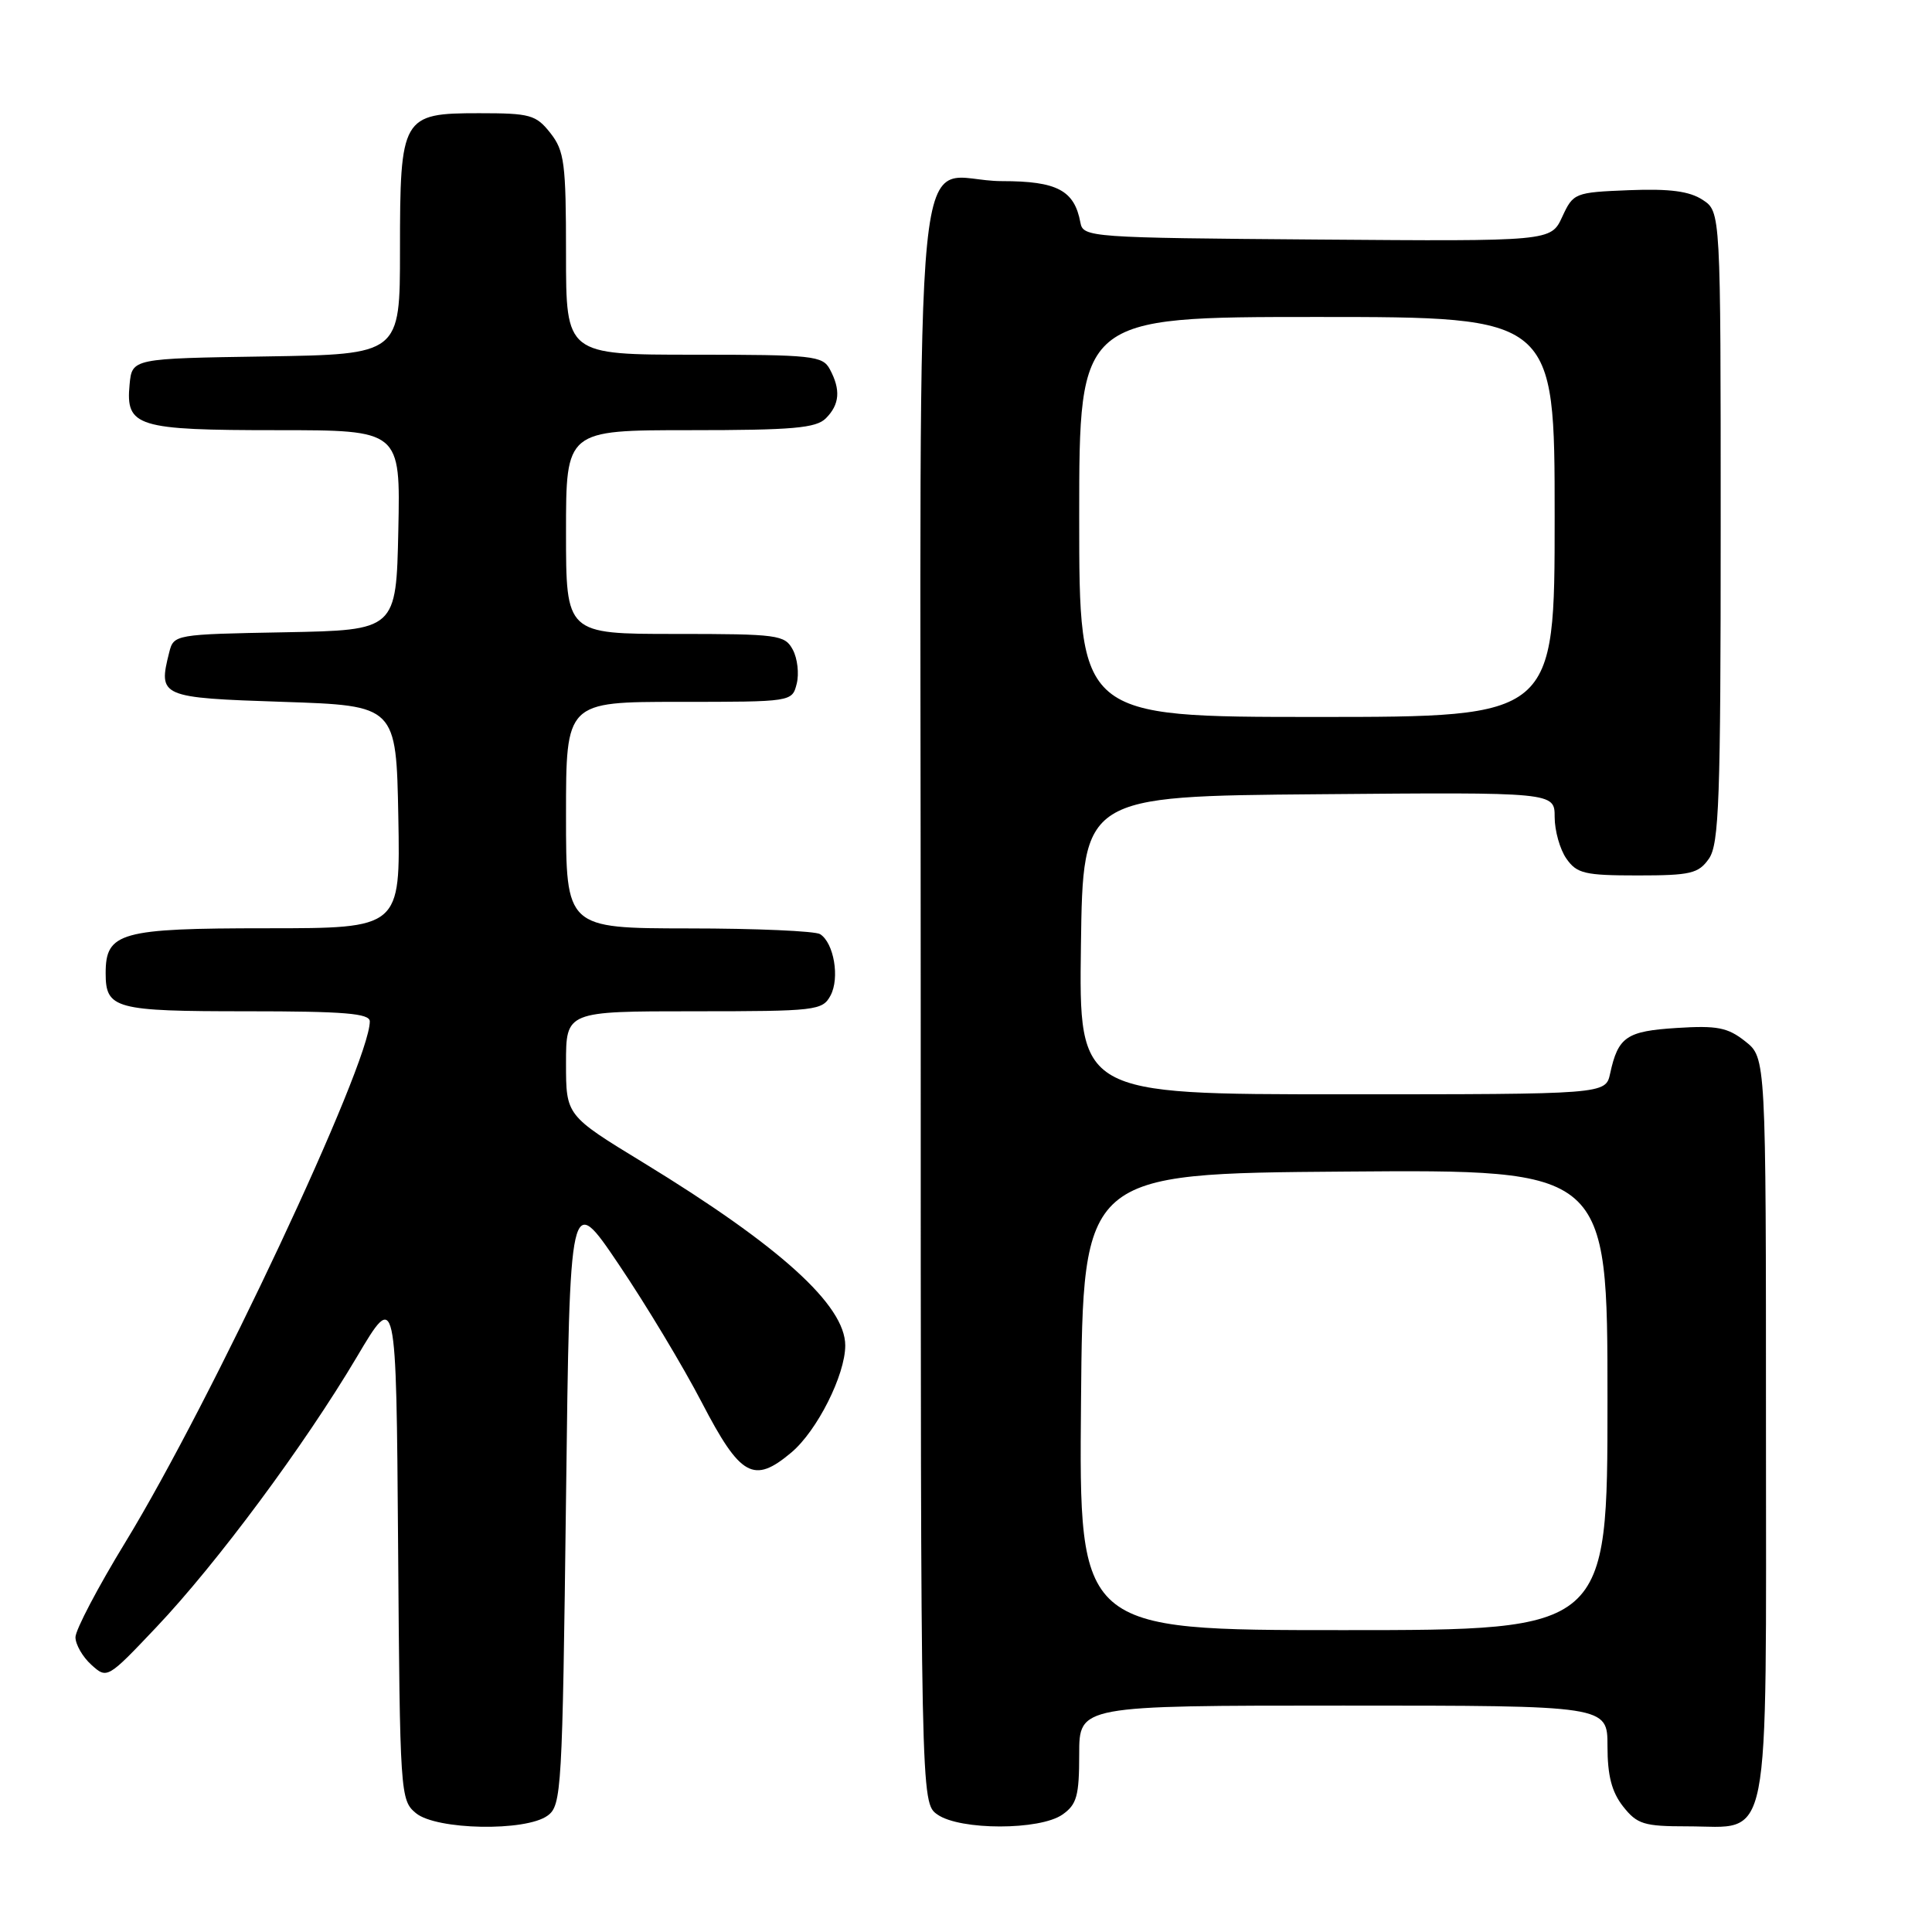 <?xml version="1.0" encoding="UTF-8" standalone="no"?>
<!DOCTYPE svg PUBLIC "-//W3C//DTD SVG 1.1//EN" "http://www.w3.org/Graphics/SVG/1.1/DTD/svg11.dtd" >
<svg xmlns="http://www.w3.org/2000/svg" xmlns:xlink="http://www.w3.org/1999/xlink" version="1.1" viewBox="0 0 256 256">
 <g >
 <path fill="currentColor"
d=" M 72.56 240.58 C 74.41 239.23 74.52 237.29 75.00 198.54 C 75.50 157.92 75.50 157.92 82.00 167.56 C 85.58 172.86 90.53 181.09 93.00 185.85 C 98.11 195.68 99.87 196.66 104.85 192.47 C 108.27 189.60 112.00 182.18 112.00 178.28 C 112.00 172.95 103.34 165.11 85.25 154.06 C 75.00 147.81 75.00 147.81 75.00 140.90 C 75.00 134.00 75.00 134.00 91.96 134.00 C 108.16 134.00 108.98 133.90 110.05 131.91 C 111.29 129.59 110.50 124.94 108.67 123.78 C 108.03 123.37 100.19 123.02 91.25 123.02 C 75.00 123.00 75.00 123.00 75.00 108.00 C 75.00 93.00 75.00 93.00 89.98 93.00 C 104.96 93.00 104.96 93.00 105.57 90.59 C 105.90 89.27 105.67 87.24 105.05 86.09 C 103.99 84.12 103.12 84.00 89.46 84.00 C 75.00 84.00 75.00 84.00 75.00 70.50 C 75.00 57.00 75.00 57.00 91.43 57.00 C 105.03 57.00 108.13 56.73 109.43 55.43 C 111.26 53.60 111.42 51.65 109.96 48.93 C 109.00 47.14 107.71 47.00 91.96 47.00 C 75.00 47.00 75.00 47.00 75.00 33.63 C 75.00 21.63 74.79 20.00 72.93 17.63 C 71.02 15.21 70.26 15.00 63.48 15.00 C 53.25 15.00 53.00 15.44 53.00 33.20 C 53.00 46.95 53.00 46.95 35.25 47.23 C 17.50 47.50 17.50 47.50 17.17 50.96 C 16.64 56.54 18.13 57.00 36.72 57.00 C 53.06 57.00 53.06 57.00 52.78 70.25 C 52.50 83.50 52.50 83.50 37.76 83.78 C 23.15 84.05 23.02 84.07 22.42 86.45 C 20.94 92.34 21.21 92.46 37.51 93.00 C 52.50 93.50 52.50 93.50 52.78 108.25 C 53.05 123.00 53.05 123.00 35.36 123.00 C 15.93 123.00 14.00 123.54 14.00 128.95 C 14.00 133.68 15.20 134.00 32.70 134.00 C 45.63 134.00 49.00 134.28 49.00 135.34 C 49.00 140.95 27.98 185.73 16.62 204.34 C 12.98 210.30 10.00 215.97 10.00 216.94 C 10.00 217.90 10.95 219.55 12.10 220.59 C 14.19 222.48 14.23 222.46 20.71 215.62 C 28.74 207.15 40.33 191.52 47.28 179.81 C 52.50 171.00 52.50 171.00 52.75 204.75 C 52.99 237.75 53.04 238.54 55.11 240.25 C 57.81 242.49 69.65 242.71 72.56 240.58 Z  M 140.78 240.44 C 142.68 239.11 143.00 237.97 143.00 232.44 C 143.00 226.00 143.00 226.00 178.00 226.00 C 213.00 226.00 213.00 226.00 213.00 231.37 C 213.00 235.28 213.56 237.44 215.07 239.37 C 216.93 241.72 217.82 242.00 223.57 242.00 C 234.81 242.00 234.00 246.11 234.00 189.07 C 234.00 140.15 234.00 140.15 231.25 137.98 C 228.93 136.14 227.52 135.87 222.18 136.21 C 215.51 136.63 214.41 137.38 213.35 142.25 C 212.75 145.00 212.75 145.00 177.85 145.00 C 142.96 145.00 142.96 145.00 143.23 125.25 C 143.50 105.50 143.50 105.50 174.75 105.24 C 206.00 104.97 206.00 104.97 206.00 108.26 C 206.00 110.07 206.70 112.56 207.56 113.78 C 208.94 115.75 209.98 116.00 217.00 116.00 C 224.02 116.00 225.06 115.75 226.44 113.78 C 227.79 111.85 228.00 105.97 228.00 69.80 C 228.00 28.05 228.00 28.05 225.61 26.48 C 223.85 25.33 221.25 24.99 215.86 25.20 C 208.65 25.49 208.47 25.56 207.00 28.74 C 205.50 31.98 205.50 31.98 174.51 31.74 C 144.41 31.51 143.52 31.44 143.16 29.50 C 142.37 25.22 140.08 24.00 132.78 24.00 C 120.65 24.00 122.00 10.36 122.00 132.48 C 122.00 238.89 122.00 238.89 124.22 240.44 C 127.22 242.54 137.78 242.54 140.78 240.44 Z  M 143.24 185.75 C 143.50 155.50 143.50 155.50 178.25 155.24 C 213.00 154.97 213.00 154.97 213.00 185.49 C 213.00 216.00 213.00 216.00 177.99 216.00 C 142.97 216.00 142.97 216.00 143.24 185.75 Z  M 143.00 68.50 C 143.00 42.00 143.00 42.00 174.50 42.00 C 206.00 42.00 206.00 42.00 206.00 68.50 C 206.00 95.00 206.00 95.00 174.50 95.00 C 143.00 95.00 143.00 95.00 143.00 68.50 Z "/>
</g>
</svg>